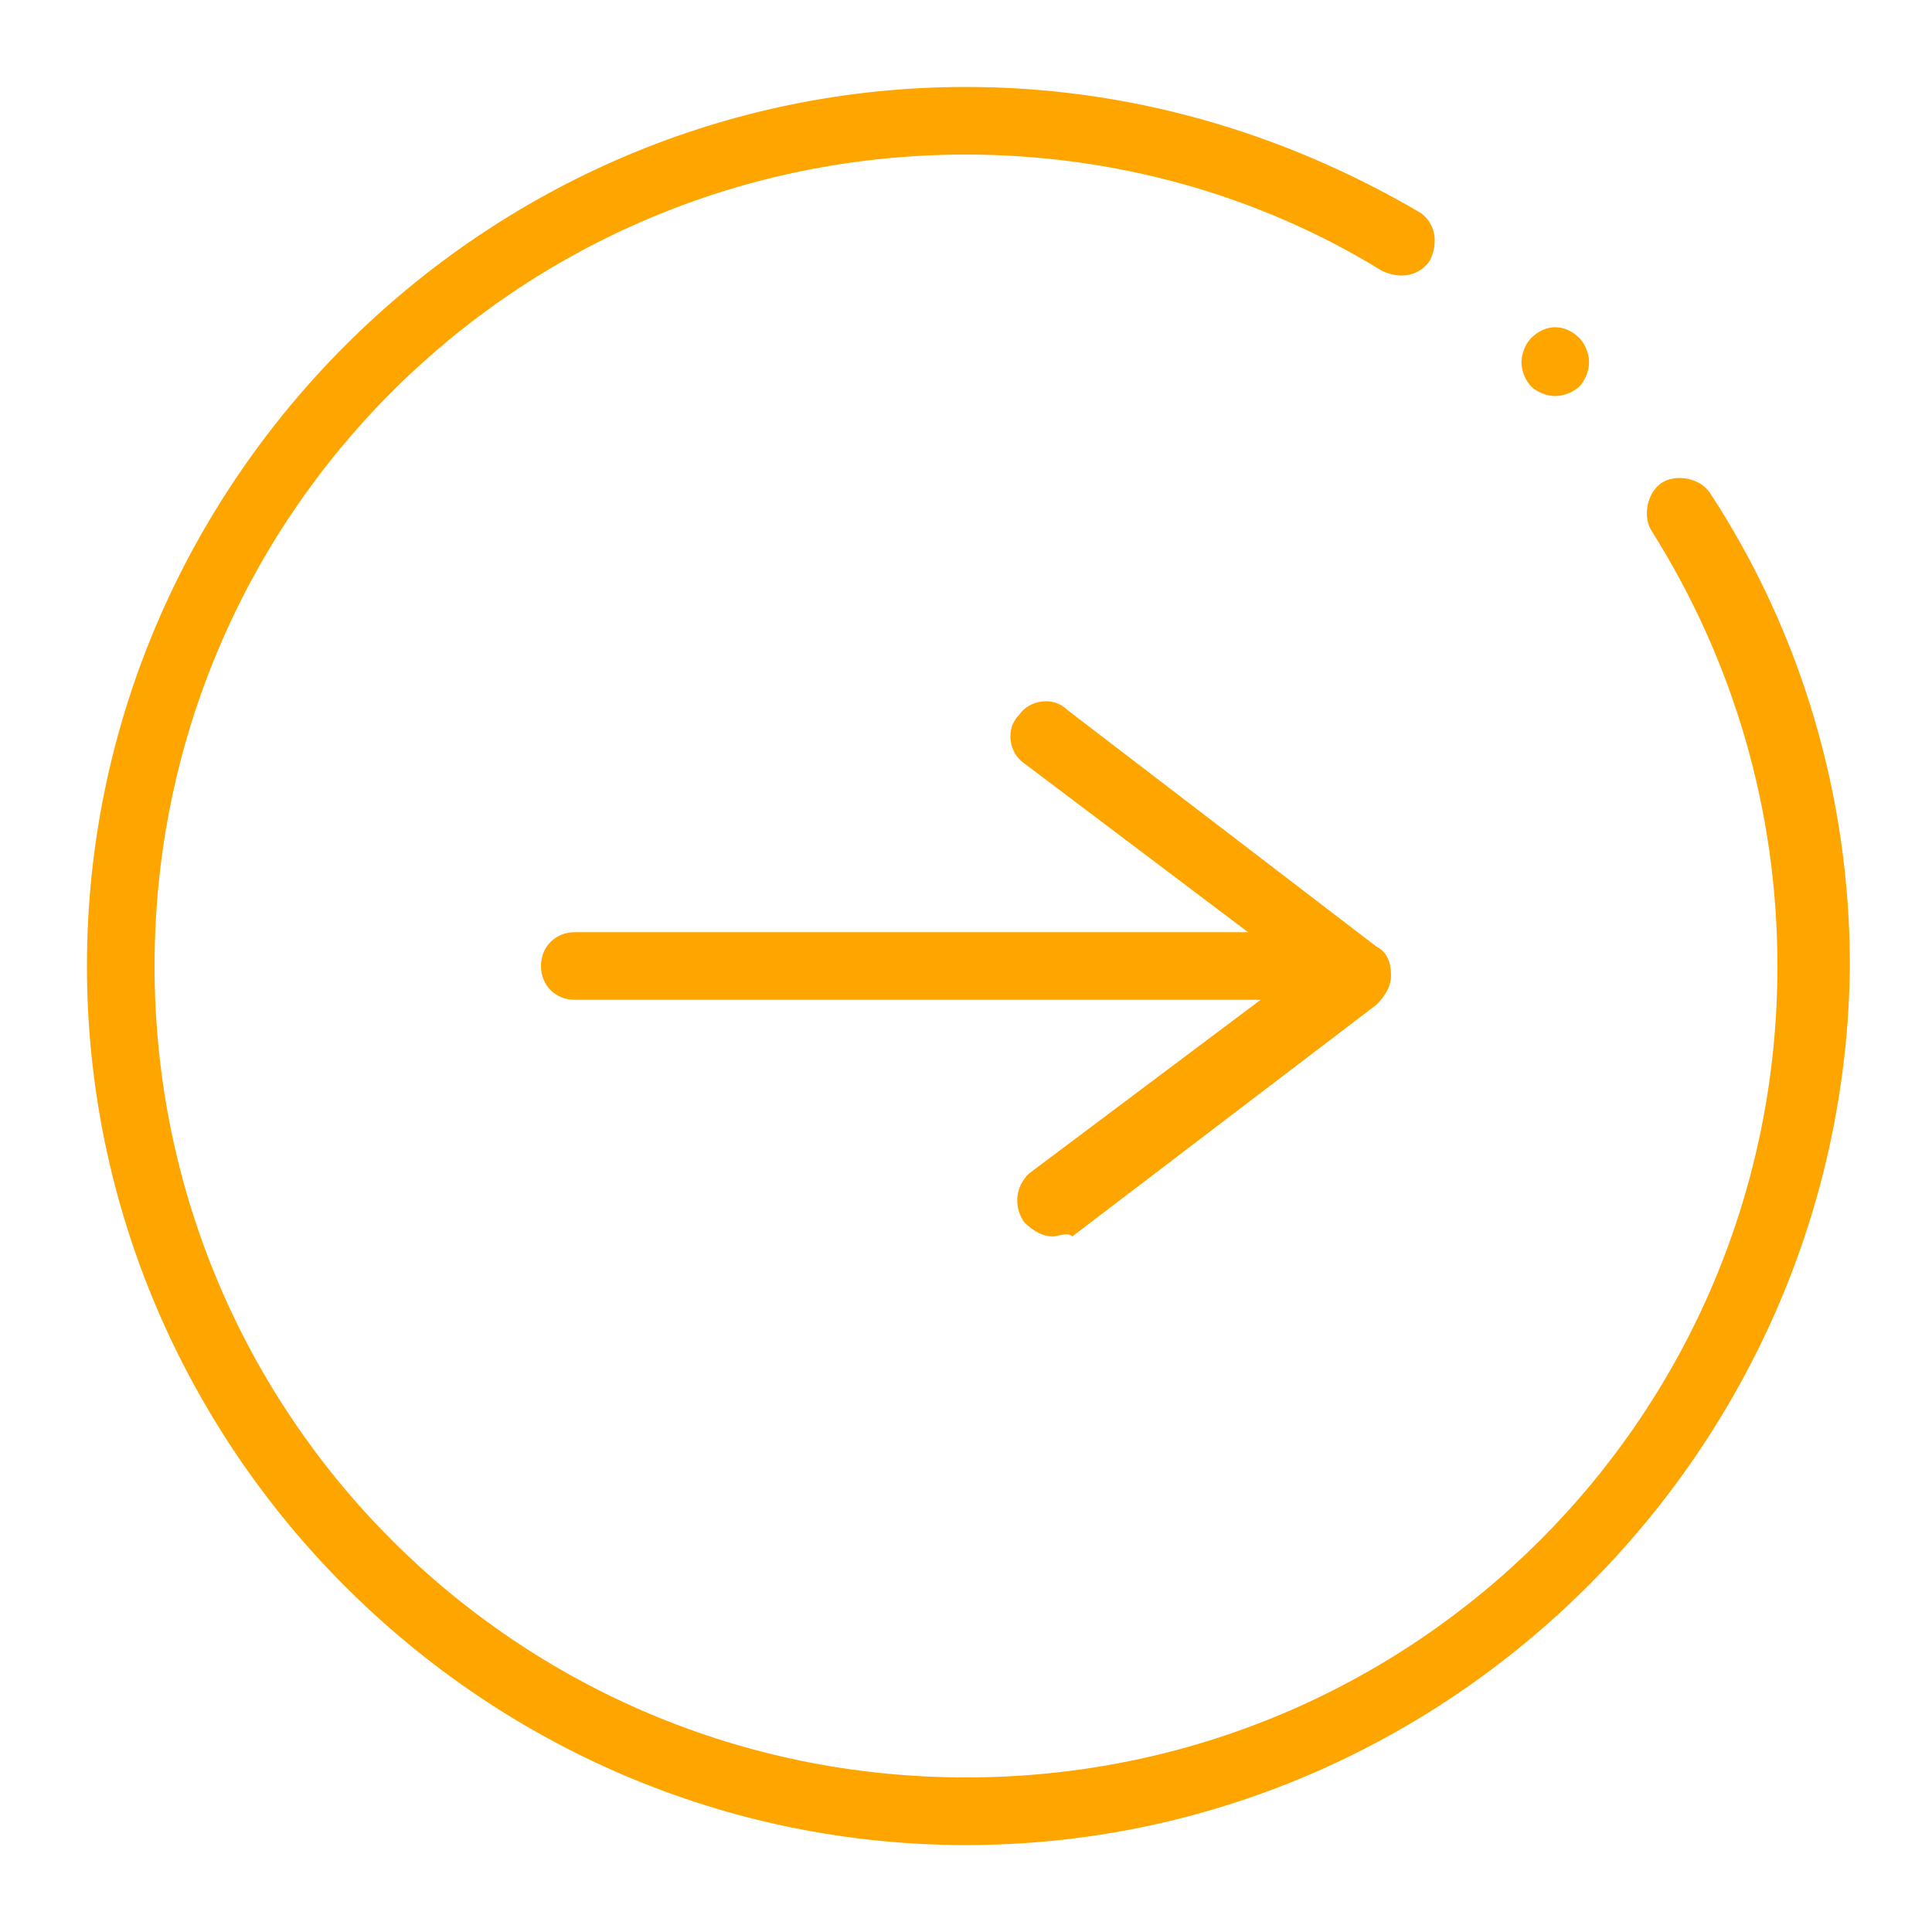 <?xml version="1.0" encoding="utf-8"?>
<!-- Generator: Adobe Illustrator 23.0.4, SVG Export Plug-In . SVG Version: 6.00 Build 0)  -->
<svg version="1.1" id="Ebene_1" xmlns="http://www.w3.org/2000/svg" xmlns:xlink="http://www.w3.org/1999/xlink" x="0px" y="0px"
	 viewBox="0 0 40 40" style="enable-background:new 0 0 40 40;" xml:space="preserve">
<style type="text/css">
	path{fill-rule:evenodd;clip-rule:evenodd;fill:#ffa500;}
</style>
<g id="send">
	<g>
		<g>
			<path d="M32.2,8.2c-0.2,0-0.4-0.1-0.5-0.2c-0.1-0.1-0.2-0.3-0.2-0.5c0-0.2,0.1-0.4,0.2-0.5c0.3-0.3,0.7-0.3,1,0
				c0.1,0.1,0.2,0.3,0.2,0.5c0,0.2-0.1,0.4-0.2,0.5C32.6,8.1,32.4,8.2,32.2,8.2z"/>
		</g>
		<g>
			<path d="M20,38.2C10,38.2,1.8,30,1.8,20S10,1.8,20,1.8c3.3,0,6.5,0.9,9.4,2.6c0.3,0.2,0.4,0.6,0.2,1c-0.2,0.3-0.6,0.4-1,0.2
				C26,4,23,3.2,20,3.2C10.7,3.2,3.2,10.7,3.2,20S10.7,36.8,20,36.8c9.3,0,16.8-7.5,16.8-16.8c0-3.2-0.9-6.3-2.6-9
				c-0.2-0.3-0.1-0.8,0.2-1c0.3-0.2,0.8-0.1,1,0.2c1.9,2.9,2.9,6.3,2.9,9.8C38.2,30,30,38.2,20,38.2z"/>
		</g>
	</g>
	<g>
		<g>
			<path d="M27.6,20.7H11.9c-0.4,0-0.7-0.3-0.7-0.7s0.3-0.7,0.7-0.7h15.6c0.4,0,0.7,0.3,0.7,0.7S27.9,20.7,27.6,20.7z"/>
		</g>
		<g>
			<path d="M21.8,25.6c-0.2,0-0.4-0.1-0.6-0.3c-0.2-0.3-0.2-0.7,0.1-1l5.6-4.2l-5.7-4.3c-0.3-0.2-0.4-0.7-0.1-1
				c0.2-0.3,0.7-0.4,1-0.1l6.4,4.9c0.2,0.1,0.3,0.3,0.3,0.6c0,0.2-0.1,0.4-0.3,0.6l-6.3,4.8C22.1,25.5,21.9,25.6,21.8,25.6z"/>
		</g>
	</g>
</g>
</svg>
